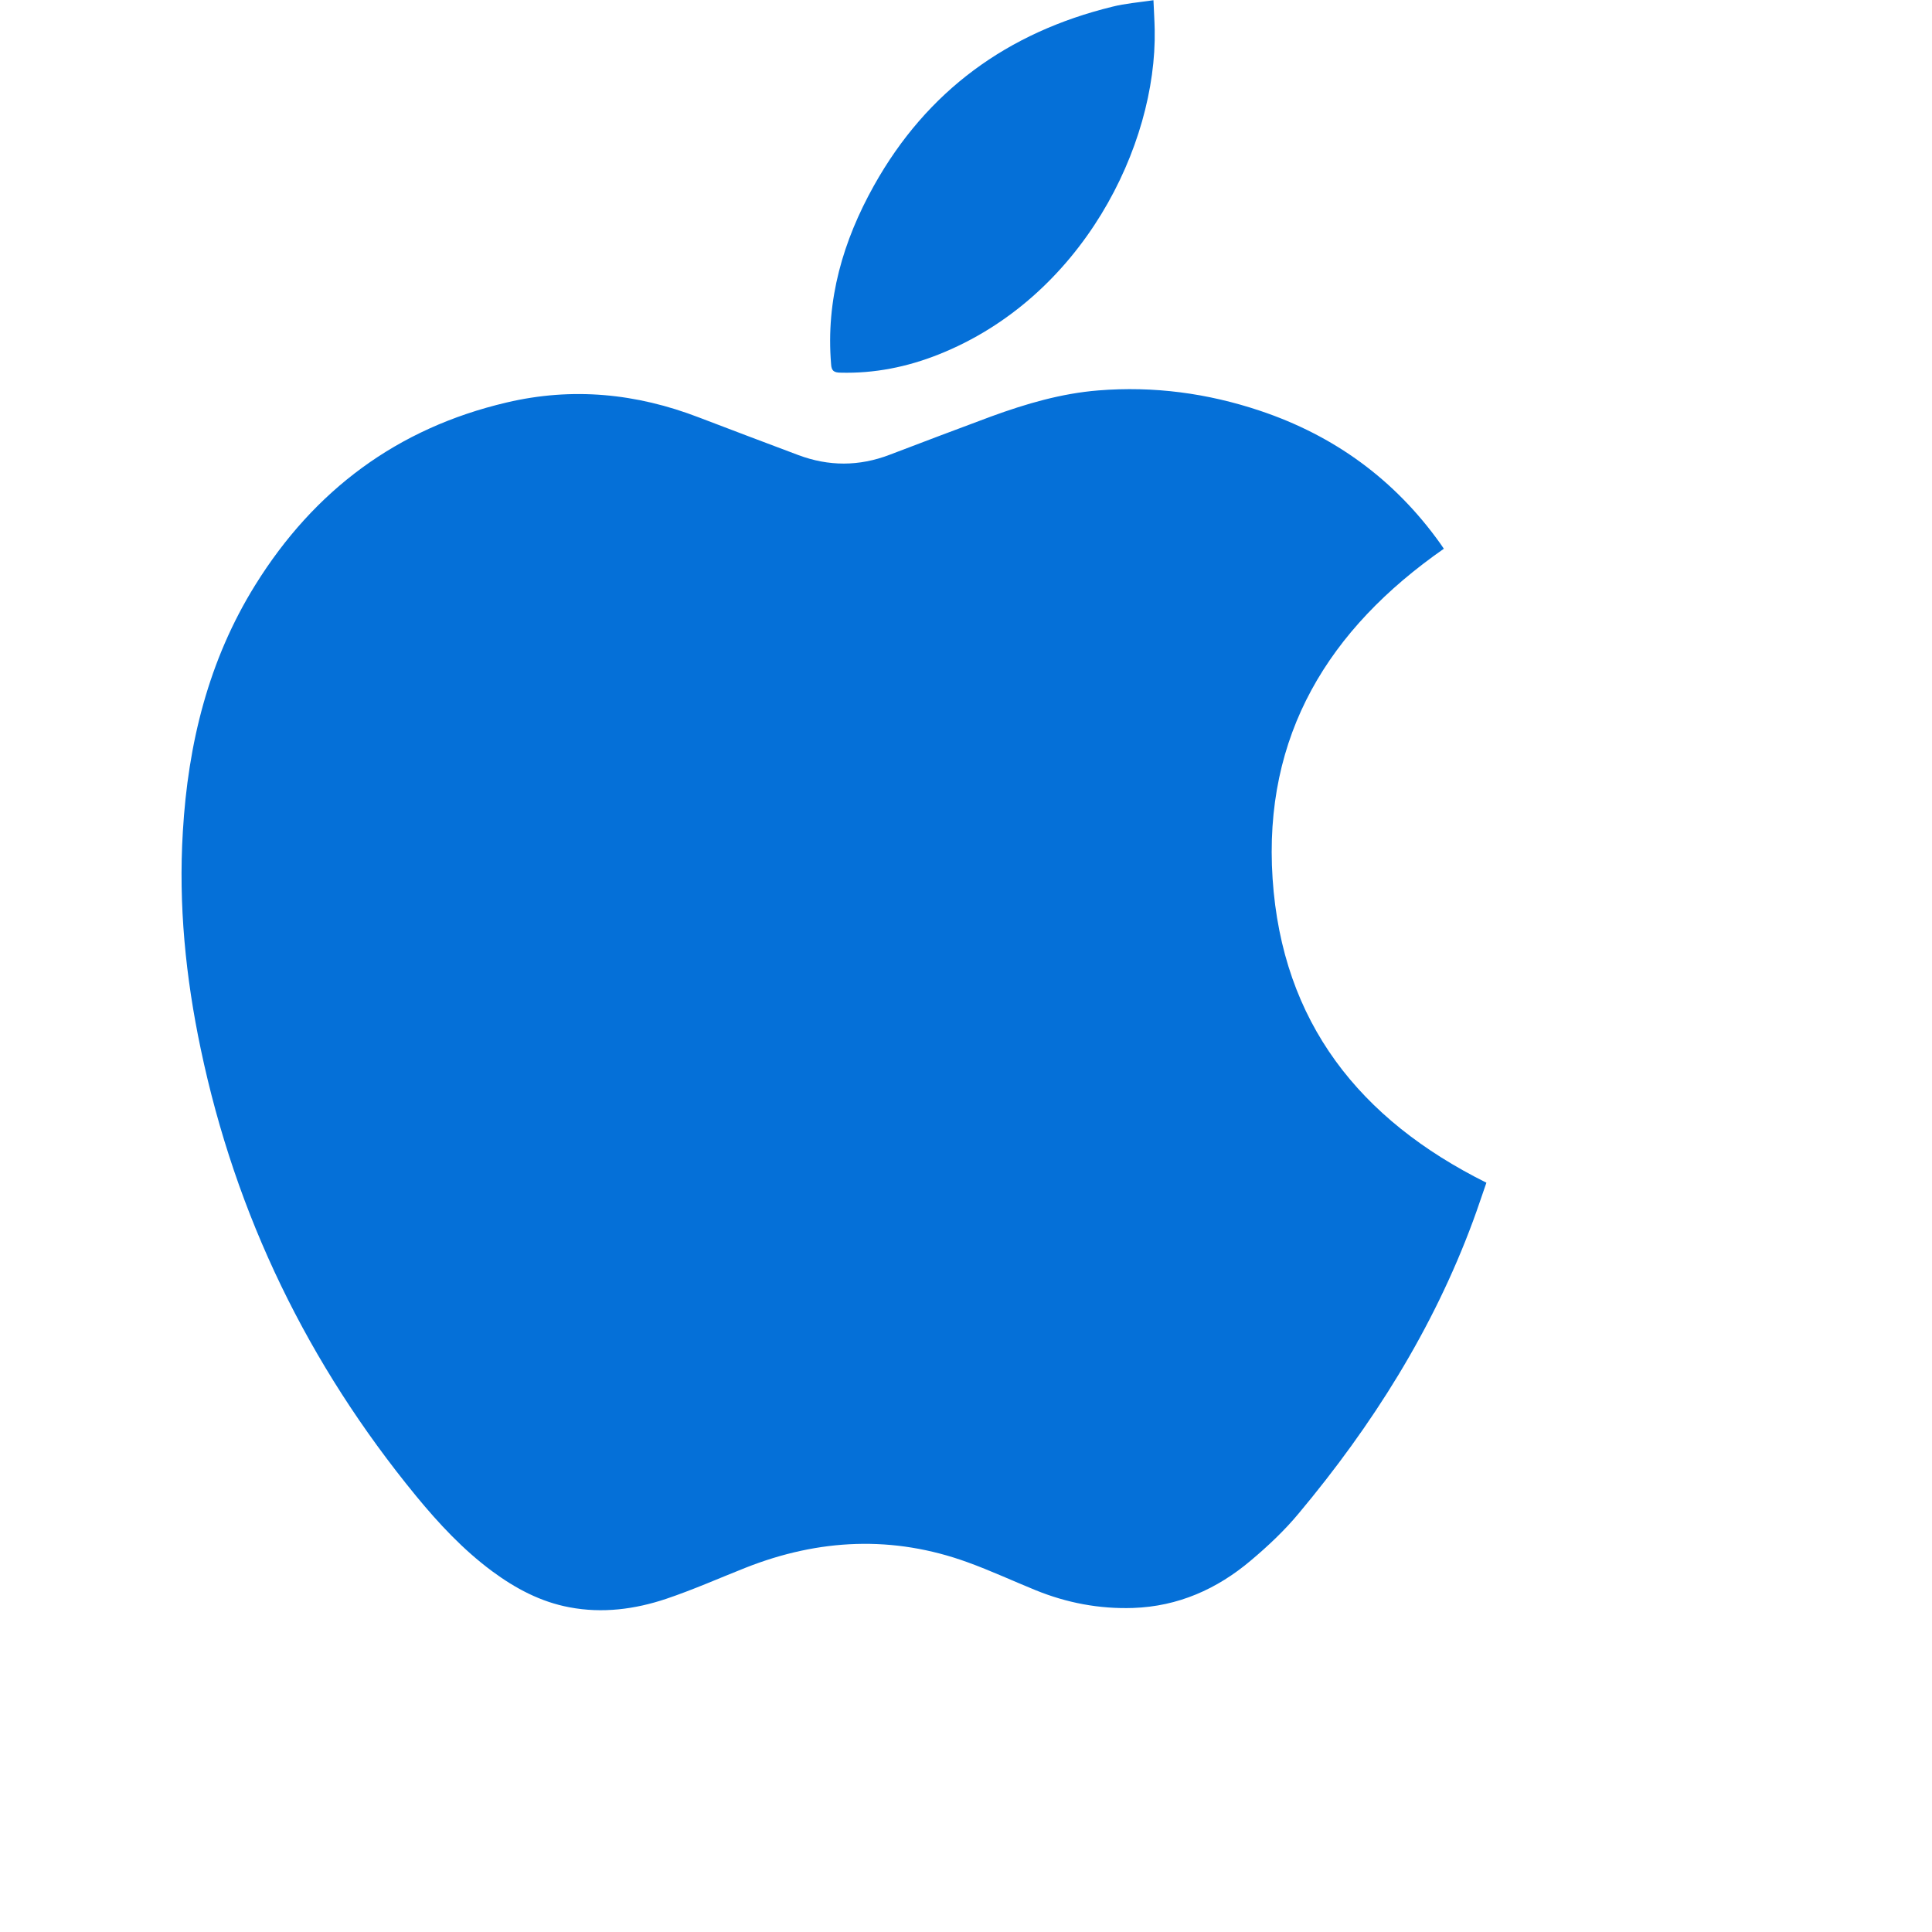 <svg width="36" height="36" viewBox="0 0 36 36" fill="none" xmlns="http://www.w3.org/2000/svg">
<g clip-path="url(#clip0)">
<path d="M27.697 22.038C27.616 22.265 27.538 22.51 27.448 22.751C26.703 24.768 25.572 26.559 24.199 28.201C23.934 28.52 23.626 28.81 23.307 29.078C22.677 29.611 21.952 29.933 21.114 29.962C20.484 29.983 19.88 29.868 19.297 29.631C18.875 29.459 18.459 29.266 18.031 29.111C16.642 28.606 15.26 28.672 13.894 29.212C13.401 29.407 12.915 29.623 12.413 29.792C11.831 29.987 11.227 30.066 10.613 29.95C10.076 29.85 9.607 29.6 9.171 29.278C8.631 28.878 8.176 28.39 7.752 27.874C5.741 25.422 4.392 22.649 3.74 19.544C3.459 18.208 3.324 16.862 3.407 15.497C3.503 13.861 3.884 12.302 4.758 10.898C5.856 9.133 7.404 7.977 9.44 7.5C10.666 7.211 11.857 7.329 13.025 7.779C13.64 8.014 14.256 8.247 14.874 8.479C15.442 8.692 16.008 8.692 16.577 8.474C17.207 8.234 17.838 7.994 18.47 7.76C19.119 7.523 19.778 7.33 20.466 7.275C21.495 7.192 22.499 7.326 23.476 7.653C24.861 8.116 25.988 8.936 26.839 10.13C26.862 10.163 26.887 10.199 26.904 10.225C24.758 11.721 23.536 13.697 23.713 16.373C23.892 19.051 25.334 20.862 27.697 22.038ZM15.659 6.944C16.292 6.961 16.901 6.839 17.487 6.606C20.16 5.545 21.558 2.717 21.516 0.554C21.513 0.38 21.501 0.206 21.493 0.004C21.218 0.045 20.968 0.064 20.727 0.125C18.775 0.603 17.273 1.692 16.286 3.456C15.709 4.489 15.387 5.585 15.486 6.783C15.492 6.91 15.539 6.942 15.659 6.944Z" fill="#0570D8"/>
</g>
<defs>
<clipPath id="clip0">
<rect width="35.676" height="35.676" fill="white" transform="translate(0 0.004)"/>
</clipPath>
</defs>
</svg>
